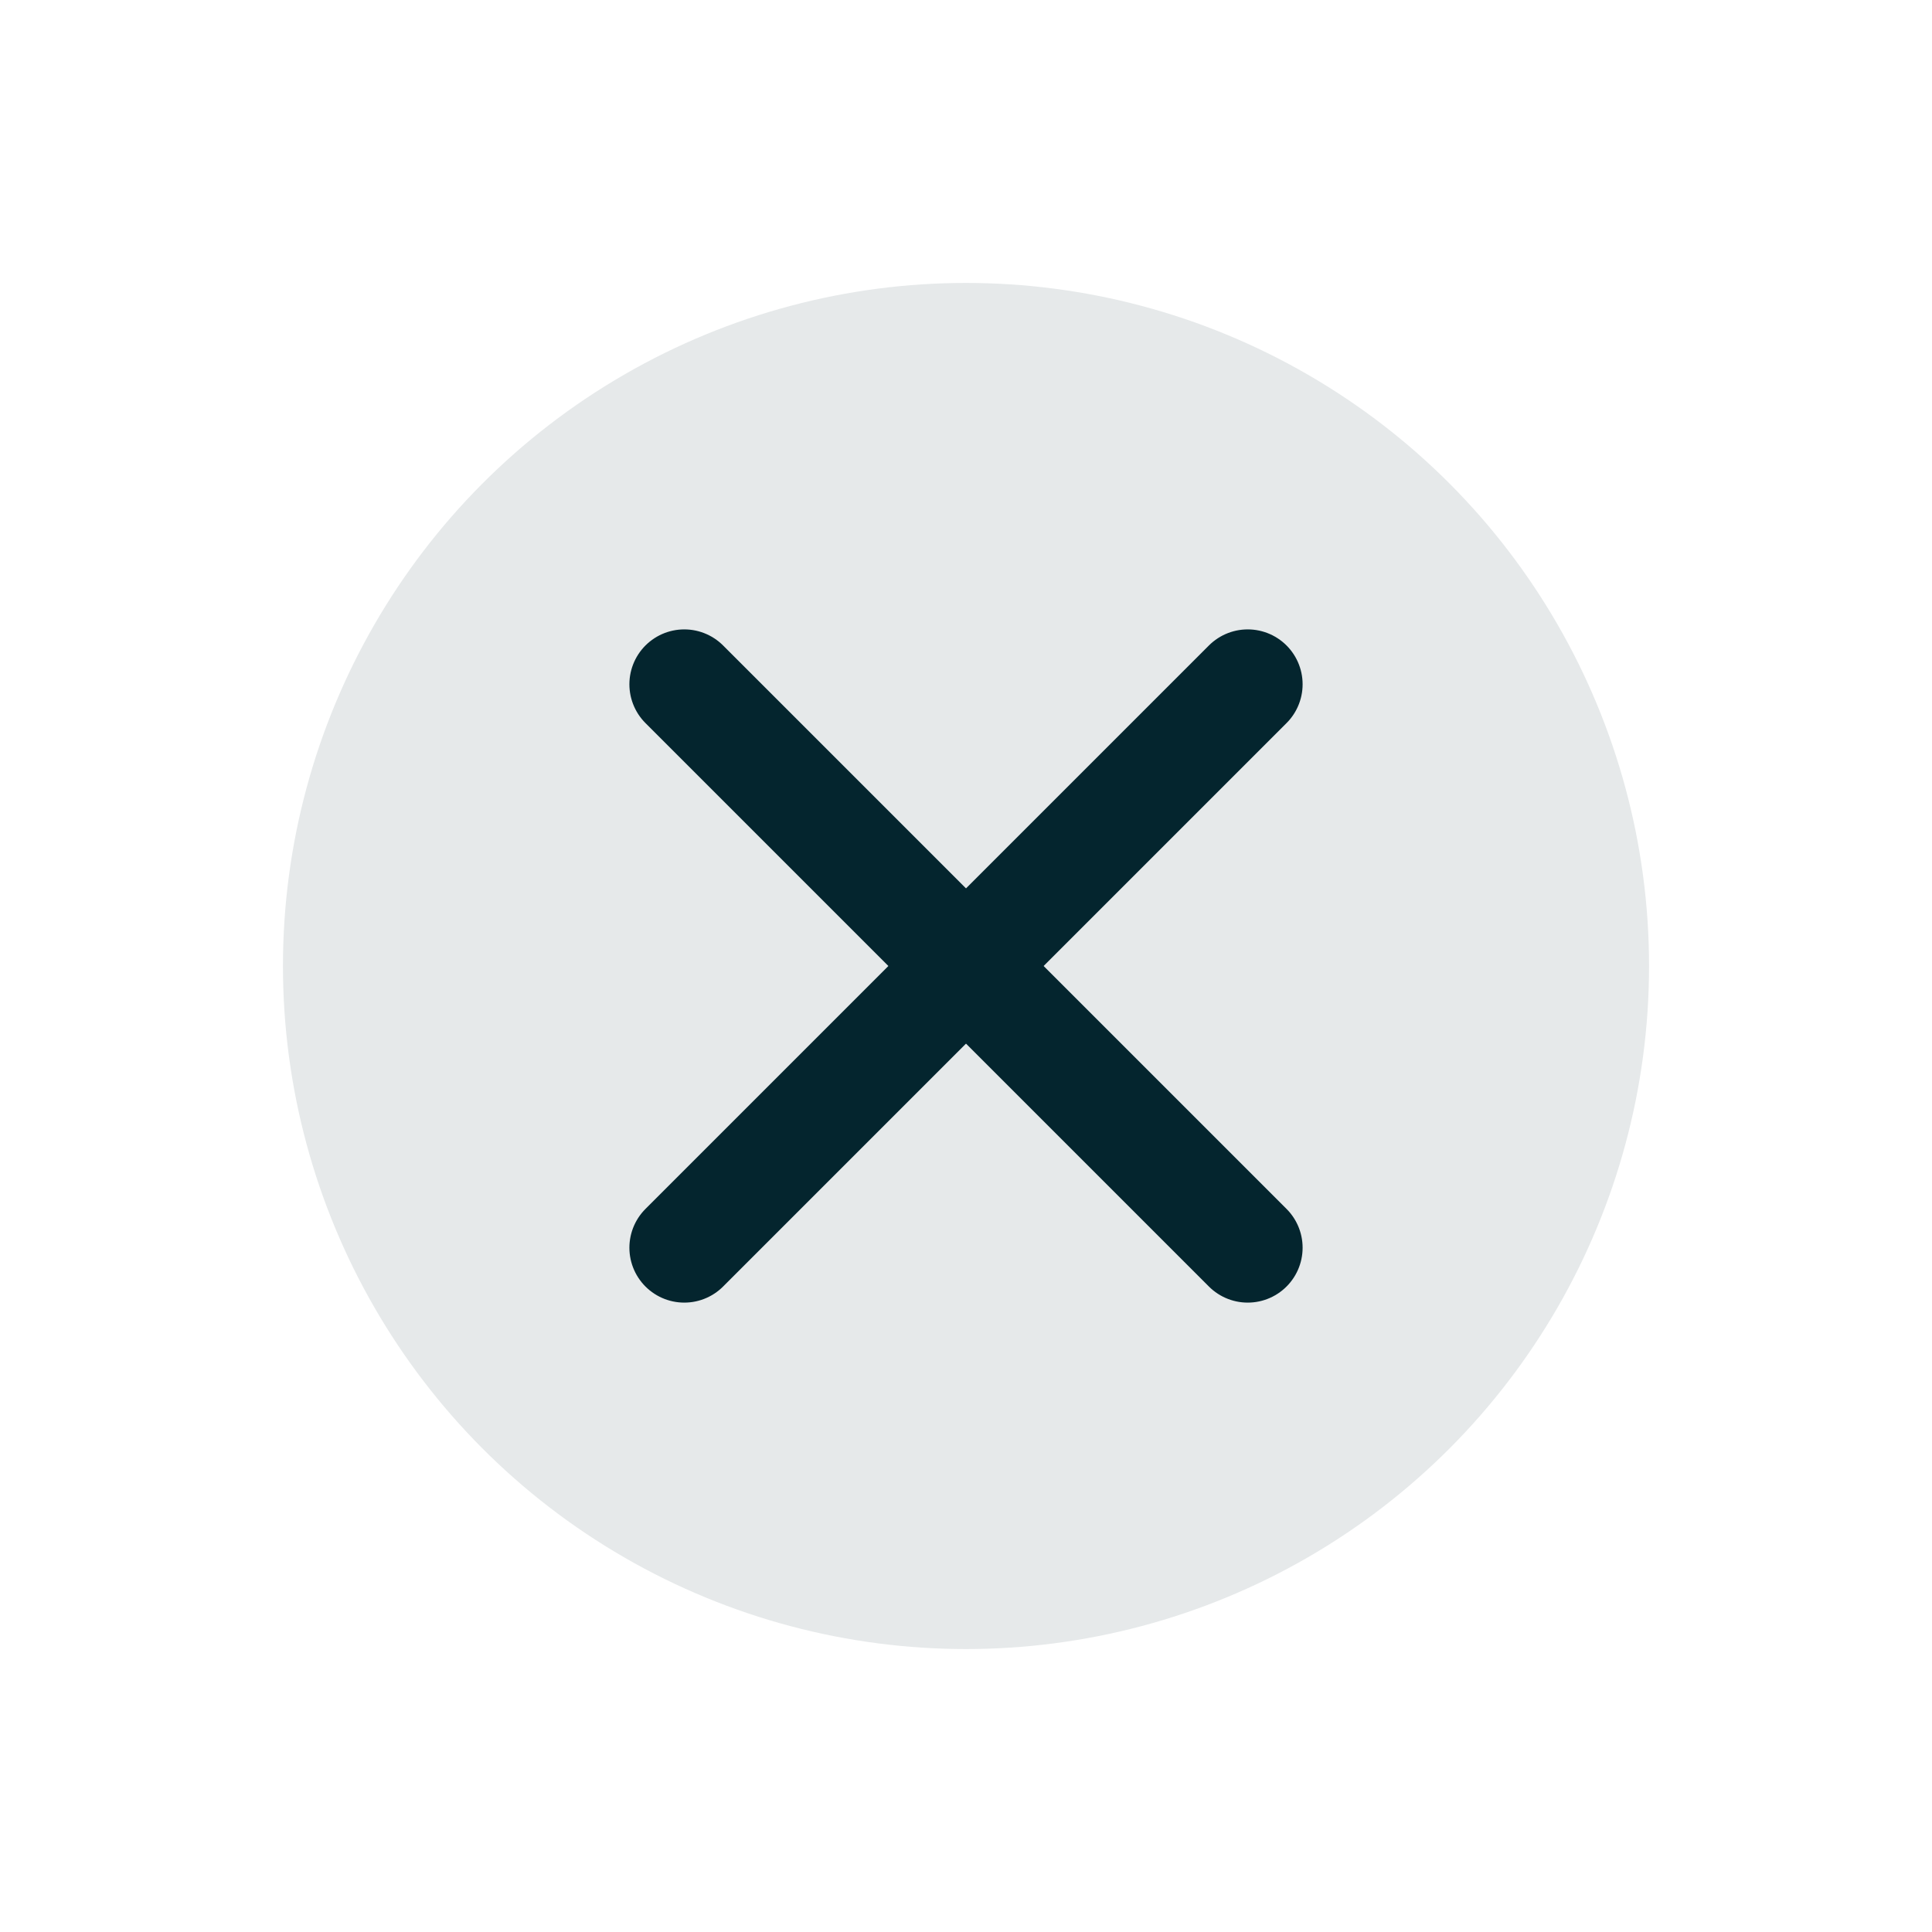 <svg width="22" height="22" viewBox="0 0 22 22" fill="none" xmlns="http://www.w3.org/2000/svg">
<circle cx="11" cy="11" r="7.778" fill="#E6E9EA"/>
<path d="M7.792 7.792L14.208 14.208" stroke="#04252E" stroke-width="1.25" stroke-linecap="round" stroke-linejoin="round"/>
<path d="M7.792 14.208L14.208 7.792" stroke="#04252E" stroke-width="1.25" stroke-linecap="round" stroke-linejoin="round"/>
</svg>
